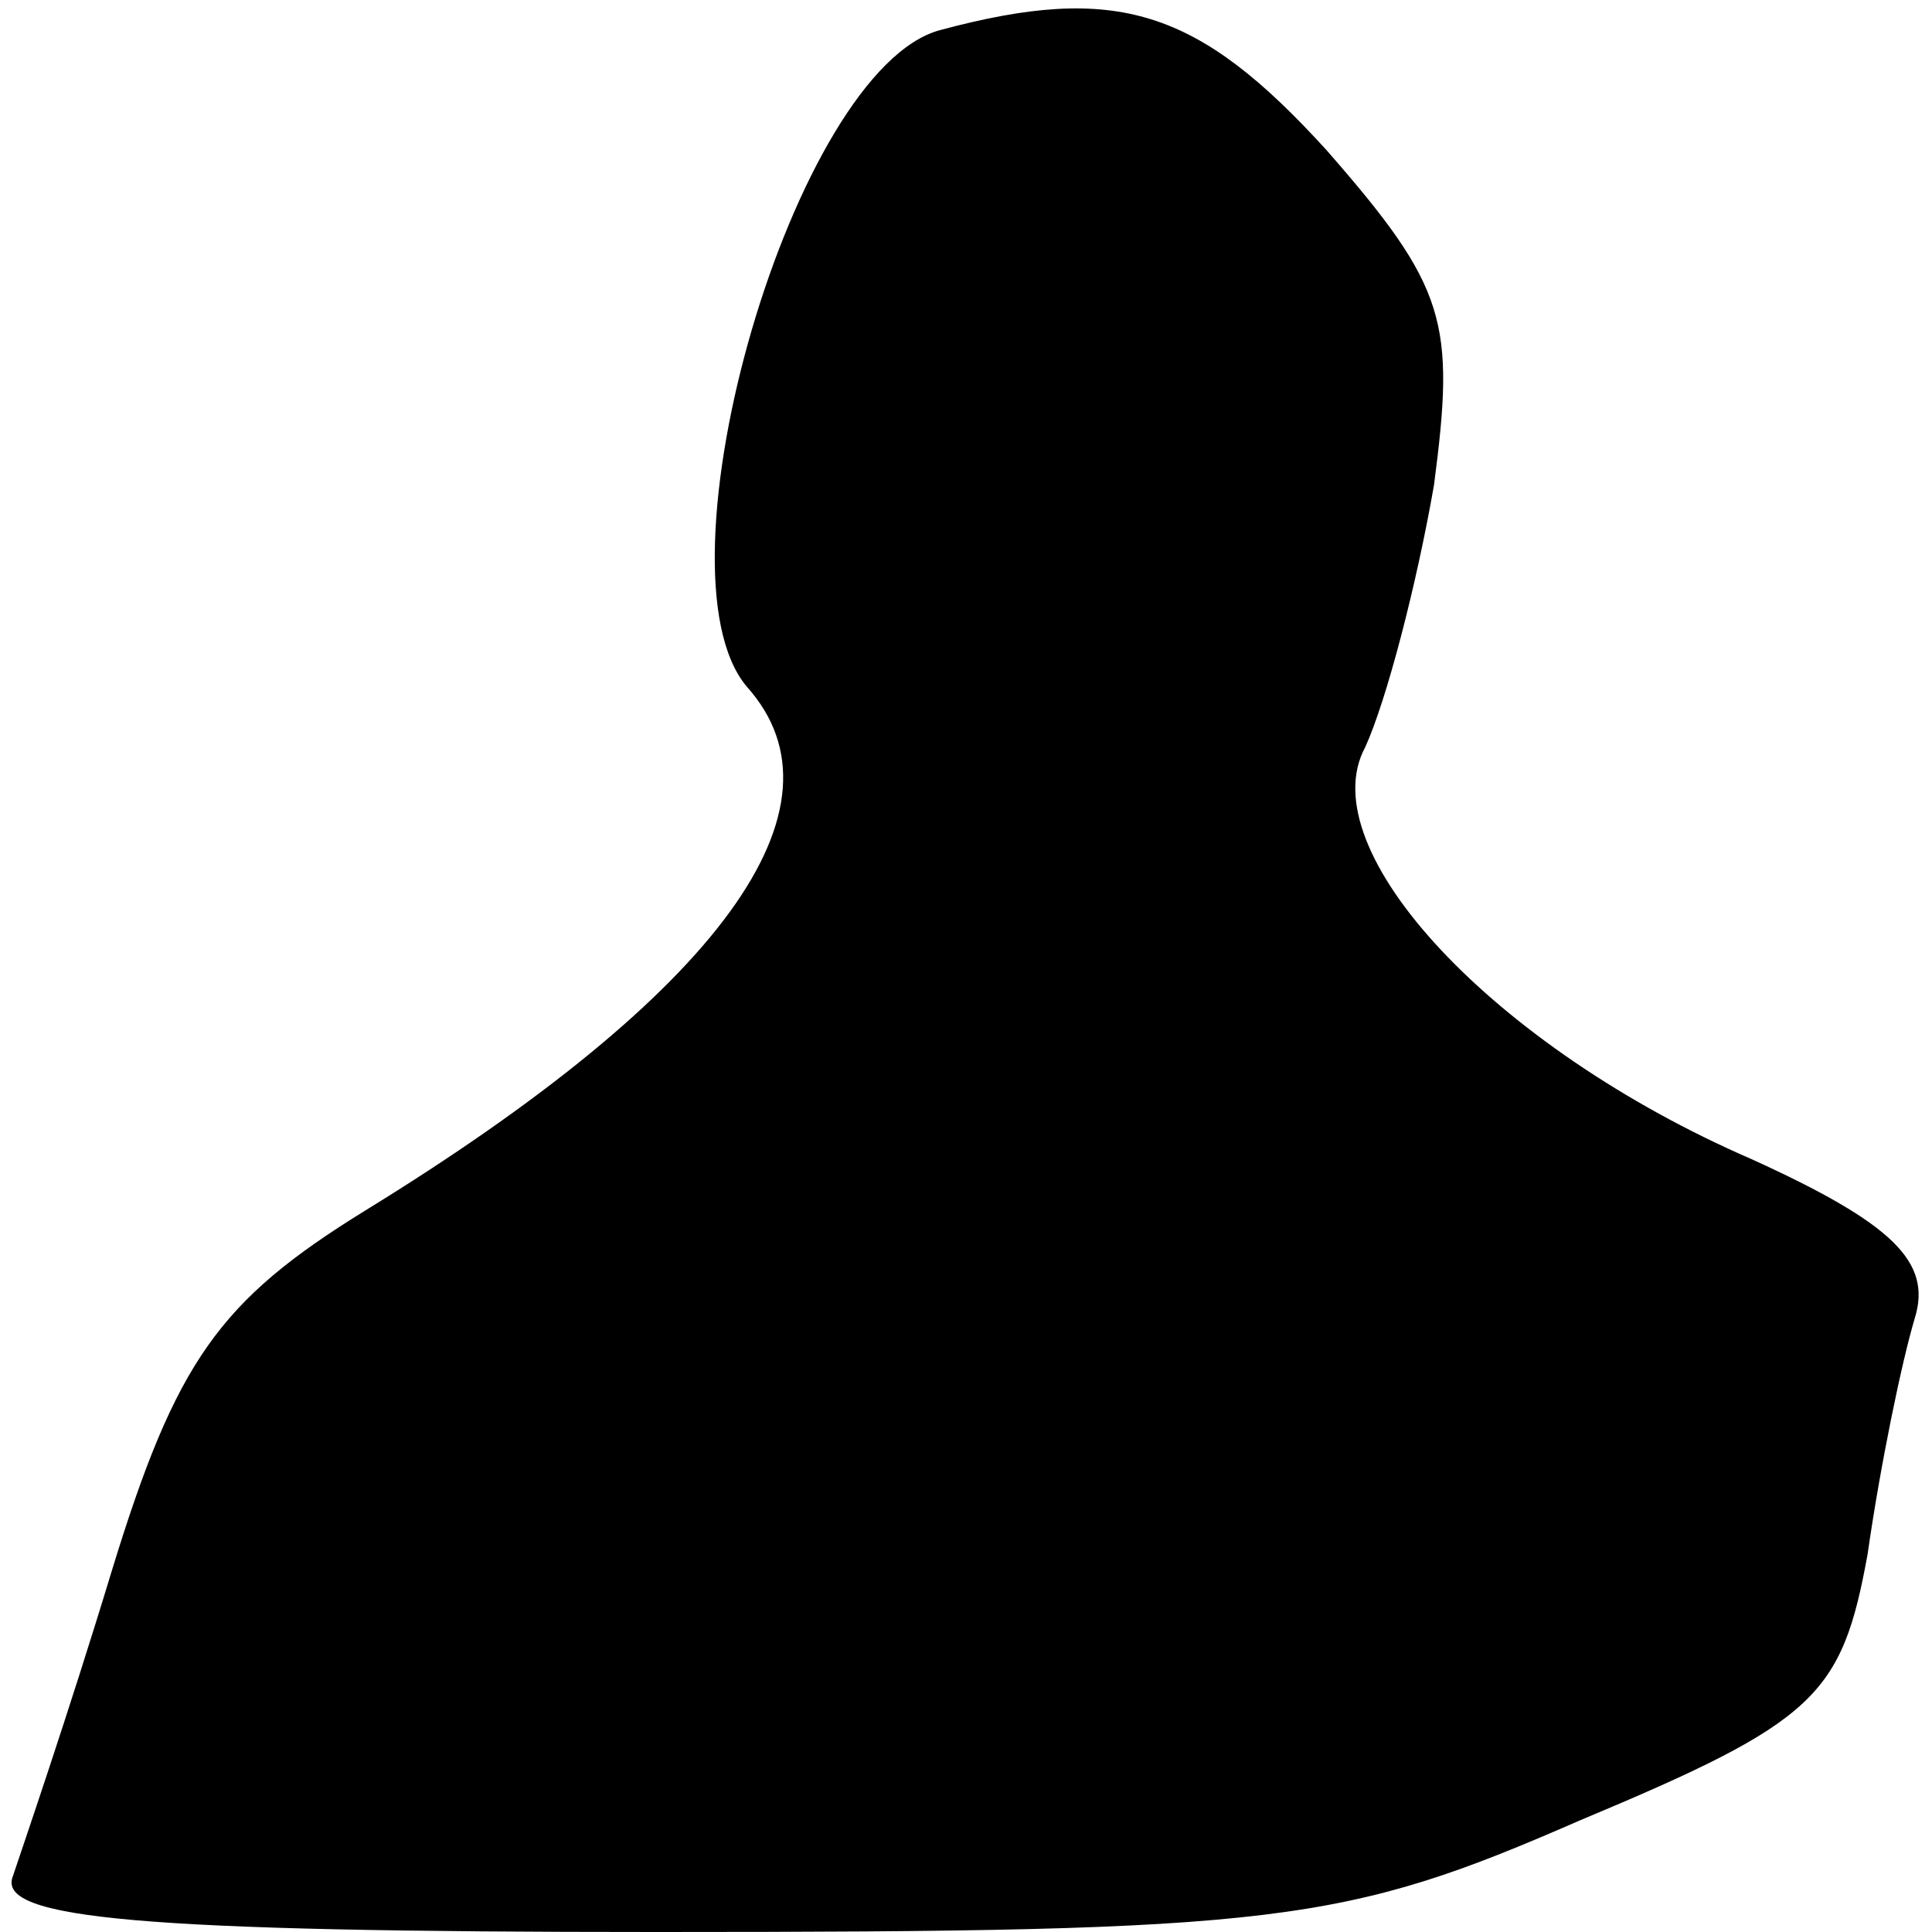 <?xml version="1.0" standalone="no"?>
<!DOCTYPE svg PUBLIC "-//W3C//DTD SVG 20010904//EN"
 "http://www.w3.org/TR/2001/REC-SVG-20010904/DTD/svg10.dtd">
<svg version="1.0" xmlns="http://www.w3.org/2000/svg"
 width="45pt" height="45pt" viewBox="0 0 45 45"
 preserveAspectRatio="xMidYMid meet">
<g transform="translate(0,45) scale(0.1,-0.1)"
fill="#000000" stroke="none">
<path fill="#000000" stroke="none" d="M219 443 c-34 -9 -68 -126 -45 -153 25
-28 -6 -71 -89 -122 -34 -21 -44 -35 -59 -84 -10 -33 -21 -65 -23 -71 -4 -10
30 -13 150 -13 145 0 160 2 215 26 55 23 61 29 67 62 3 21 8 45 11 55 4 13 -5
22 -38 37 -60 26 -103 72 -90 96 5 11 12 38 16 61 5 38 3 46 -25 78 -30 33
-49 39 -90 28z"/>
</g>
</svg>
